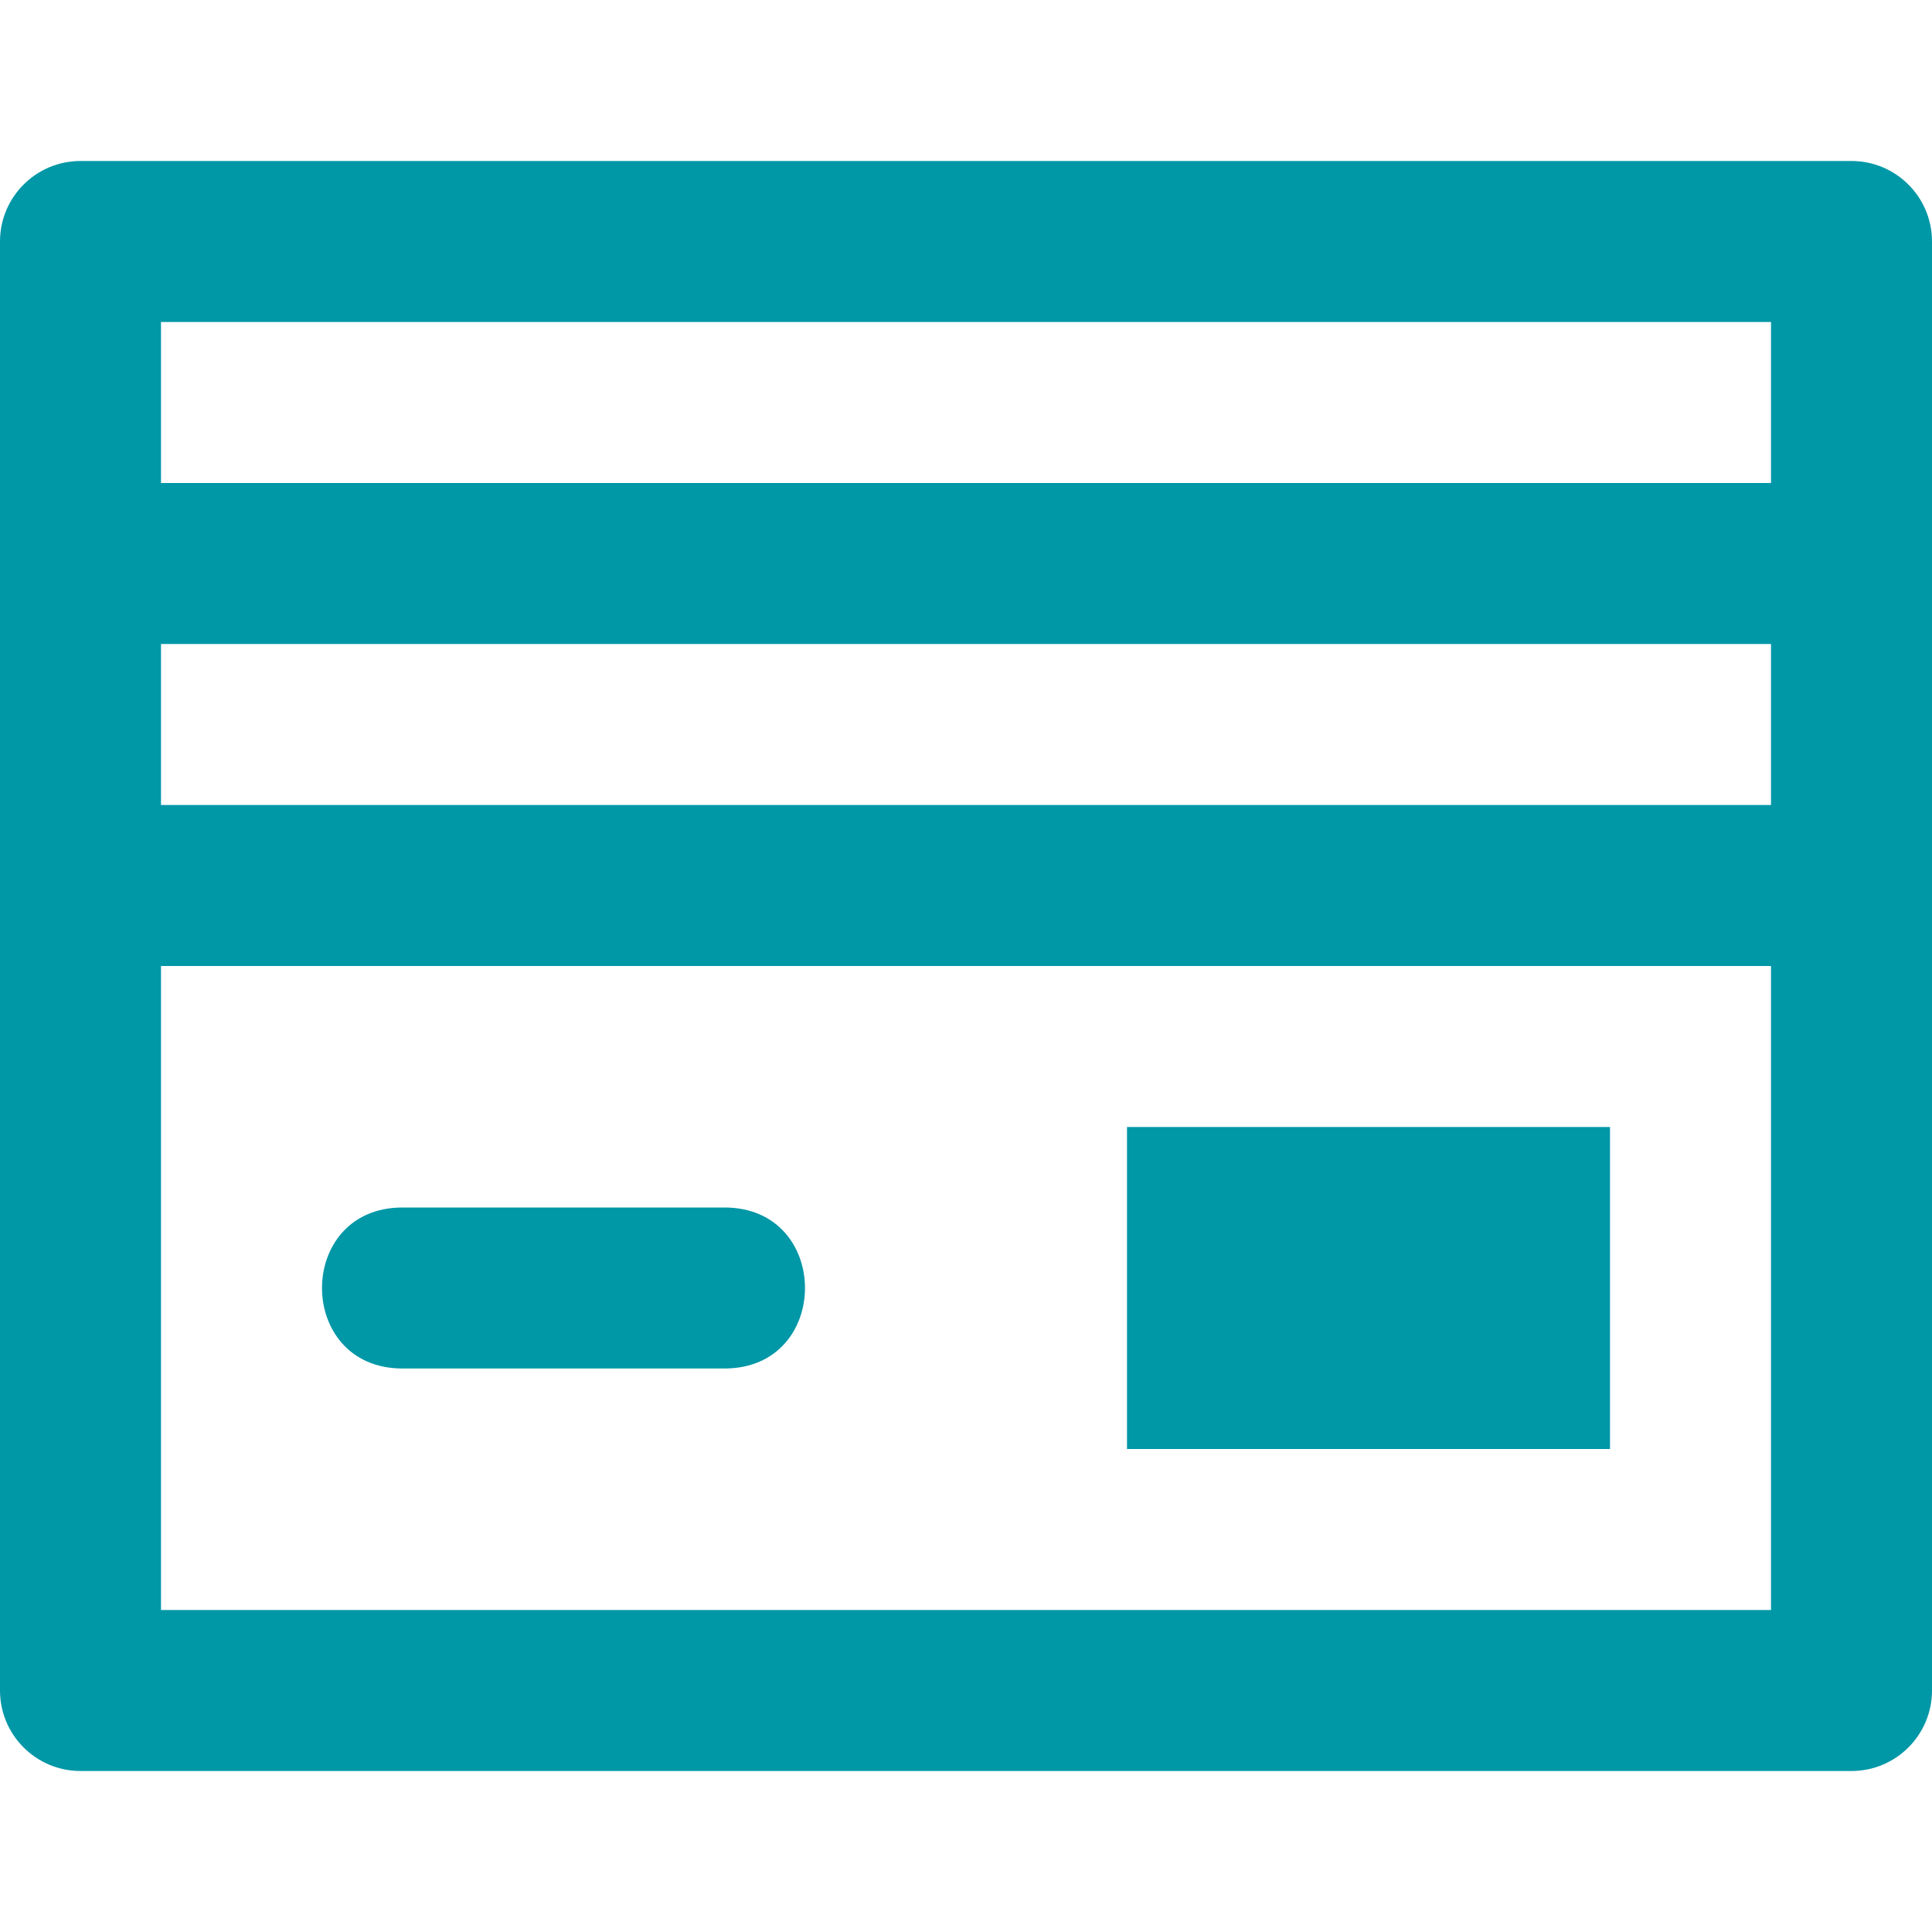 <?xml version="1.0" encoding="iso-8859-1"?>
<!-- Generator: Adobe Illustrator 19.0.0, SVG Export Plug-In . SVG Version: 6.00 Build 0)  -->
<svg version="1.1" id="Layer_1" xmlns="http://www.w3.org/2000/svg" xmlns:xlink="http://www.w3.org/1999/xlink" x="0px" y="0px" fill="#0097A7"
	 viewBox="0 0 491.52 491.52" style="enable-background:new 0 0 491.52 491.52;" xml:space="preserve">
<g>
	<g>
		<g>
			<path d="M471.04,40.96H20.48C9.169,40.96,0,50.129,0,61.44v81.92v81.92v204.8c0,11.311,9.169,20.48,20.48,20.48h450.56
				c11.311,0,20.48-9.169,20.48-20.48v-204.8v-81.92V61.44C491.52,50.129,482.351,40.96,471.04,40.96z M450.56,81.92v40.96H40.96
				V81.92H450.56z M450.56,204.8H40.96v-40.96h409.6V204.8z M40.96,409.6V245.76h409.6V409.6H40.96z"/>
			<path d="M184.32,307.2H102.4c-27.307,0-27.307,40.96,0,40.96h81.92C211.627,348.16,211.627,307.2,184.32,307.2z"/>
			<rect x="286.72" y="286.72" width="122.88" height="81.92"/>
		</g>
	</g>
</g>
</svg>
